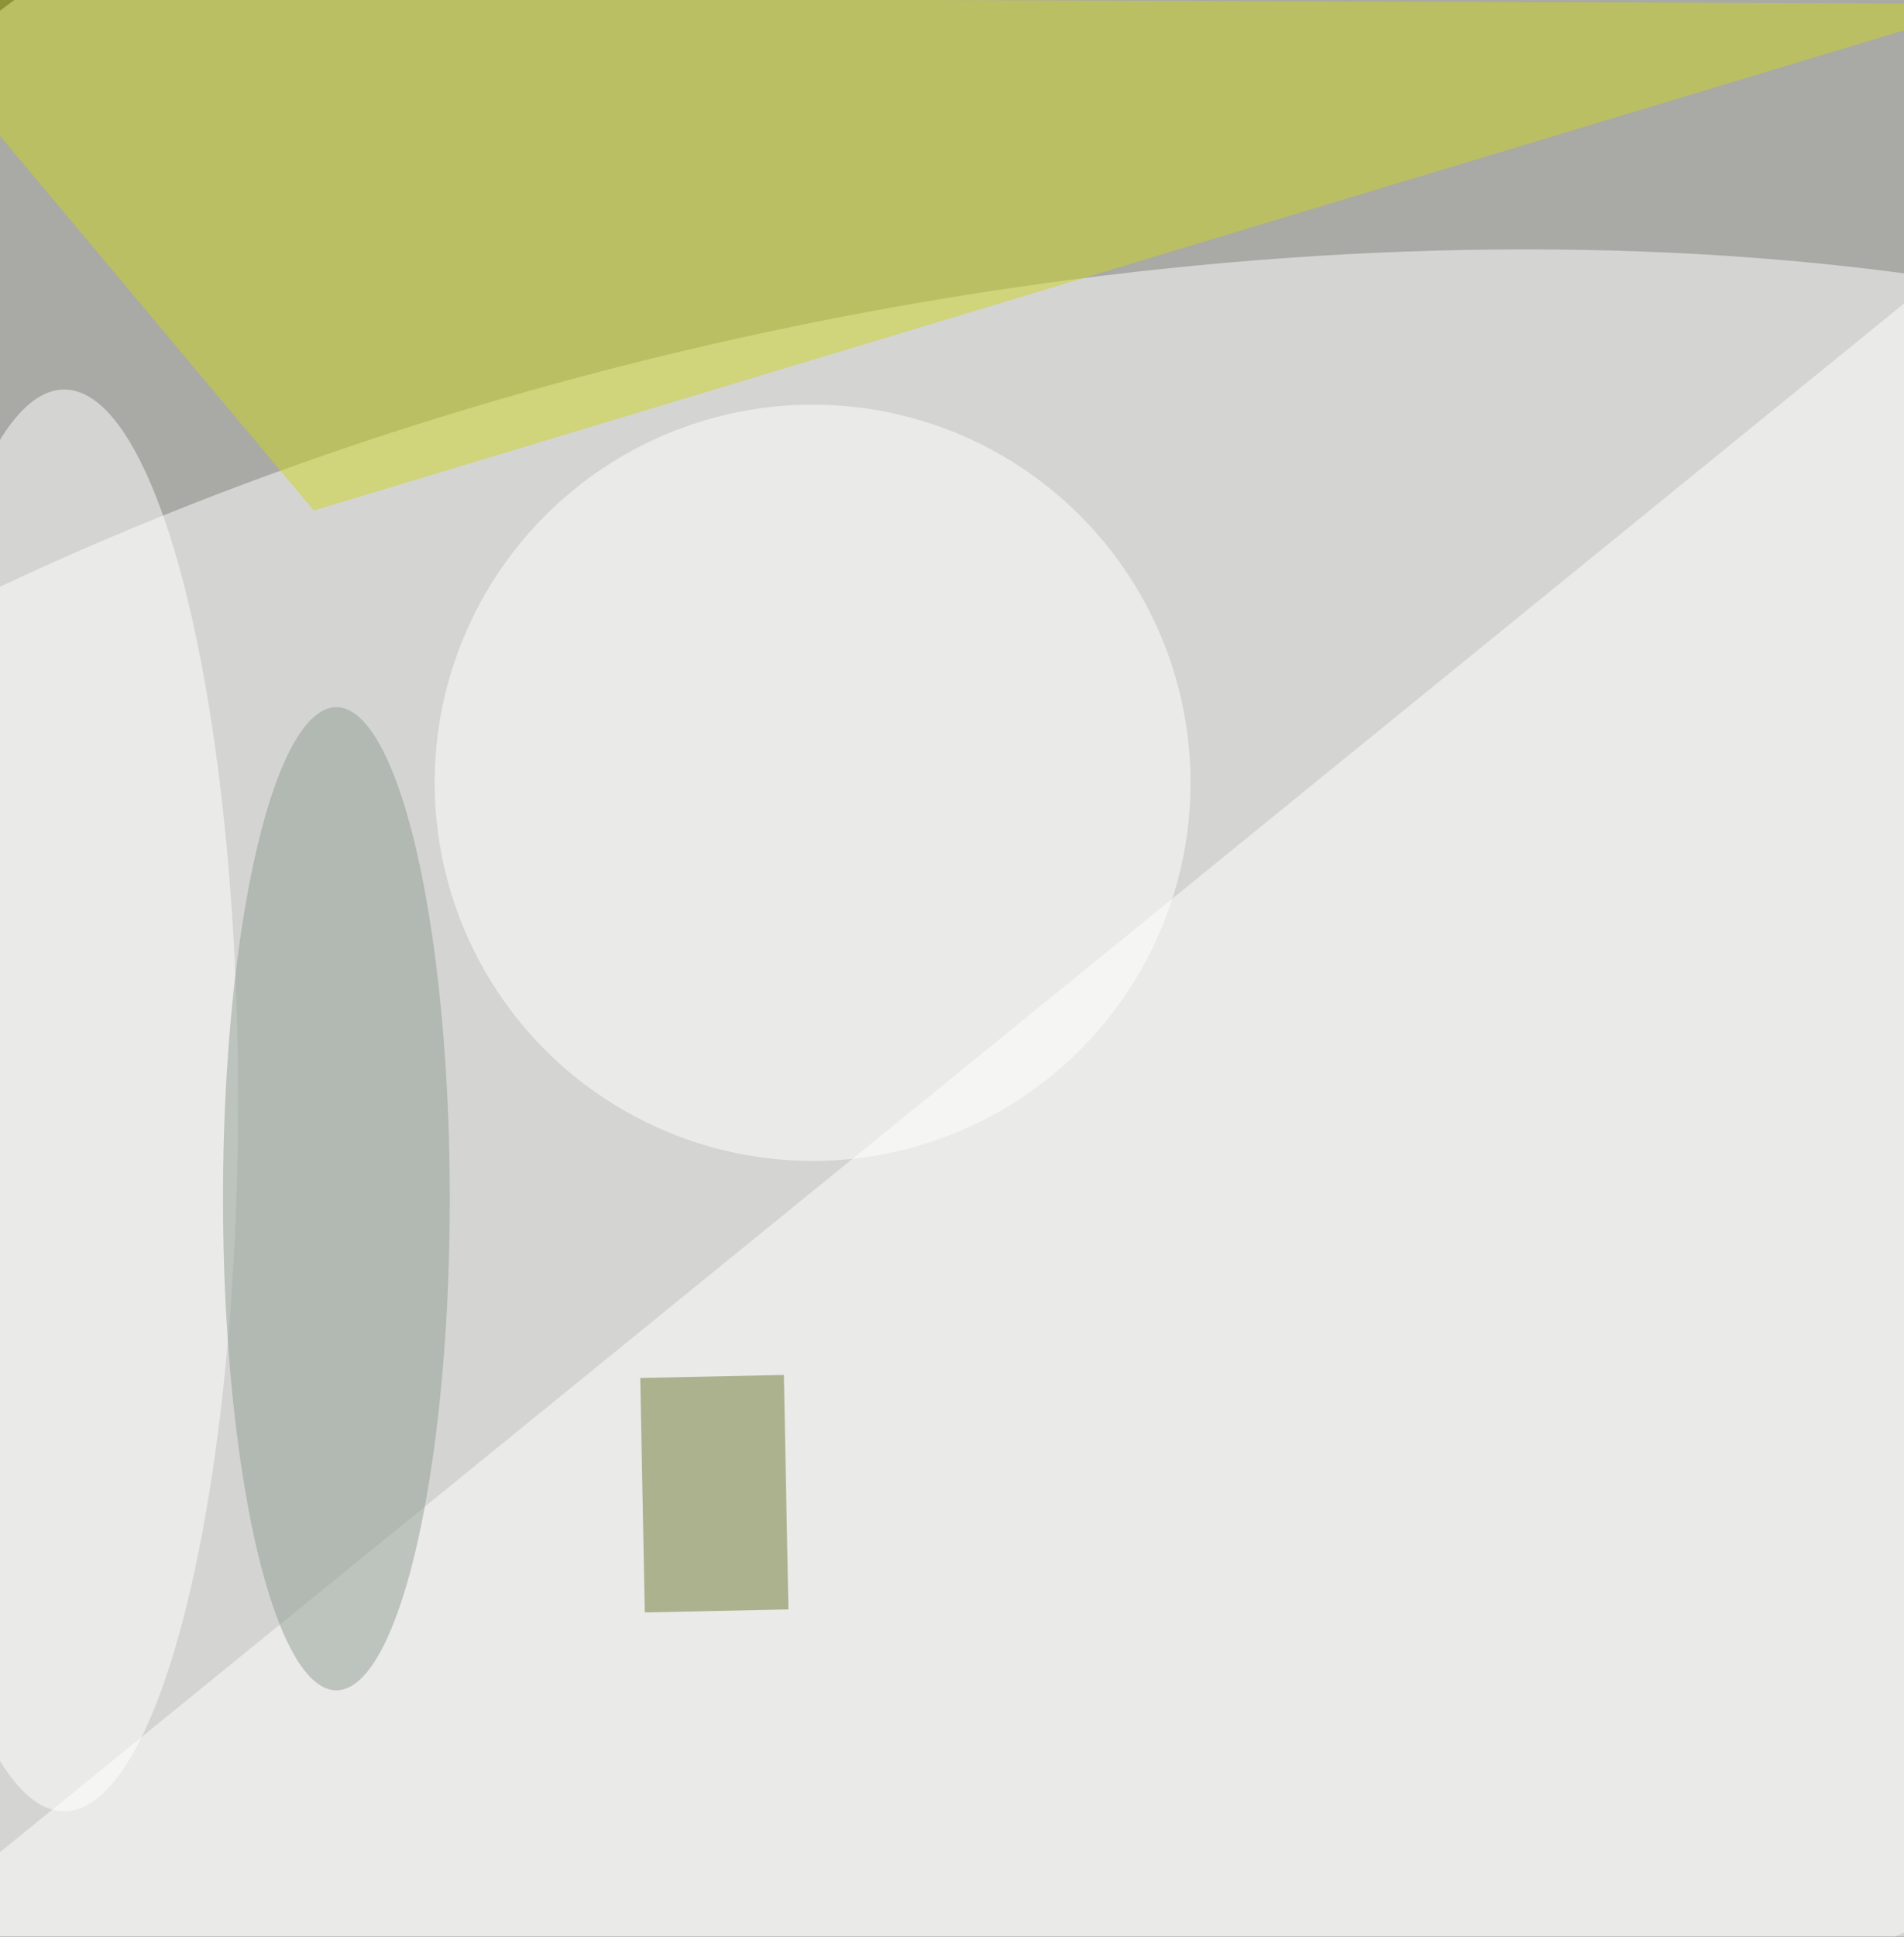 <svg xmlns="http://www.w3.org/2000/svg" viewBox="0 0 300 305"><filter id="prefix__a"><feGaussianBlur stdDeviation="12"/></filter><rect width="100%" height="100%" fill="#52534b"/><g filter="url(#prefix__a)"><g fill-opacity=".5" transform="translate(.6 .6) scale(1.191)"><circle r="1" fill="#fff" transform="matrix(224.616 32.856 -28.14 192.374 153.4 149.8)"/><circle r="1" fill="#fff" transform="matrix(-245.943 50.132 -24.742 -121.383 130.4 163.8)"/><path fill="#fff" d="m262 31-10 240-268-14z"/><path fill="#cdd523" d="M41 67-16-1l279 1z"/><ellipse cx="8" cy="145" fill="#fff" rx="23" ry="94"/><circle cx="107" cy="103" r="50" fill="#fff"/><path fill="#6f7a32" d="m84.2 181.7 19-.4.6 31-19 .4z"/><ellipse cx="44" cy="158" fill="#919c92" rx="15" ry="65"/></g></g></svg>